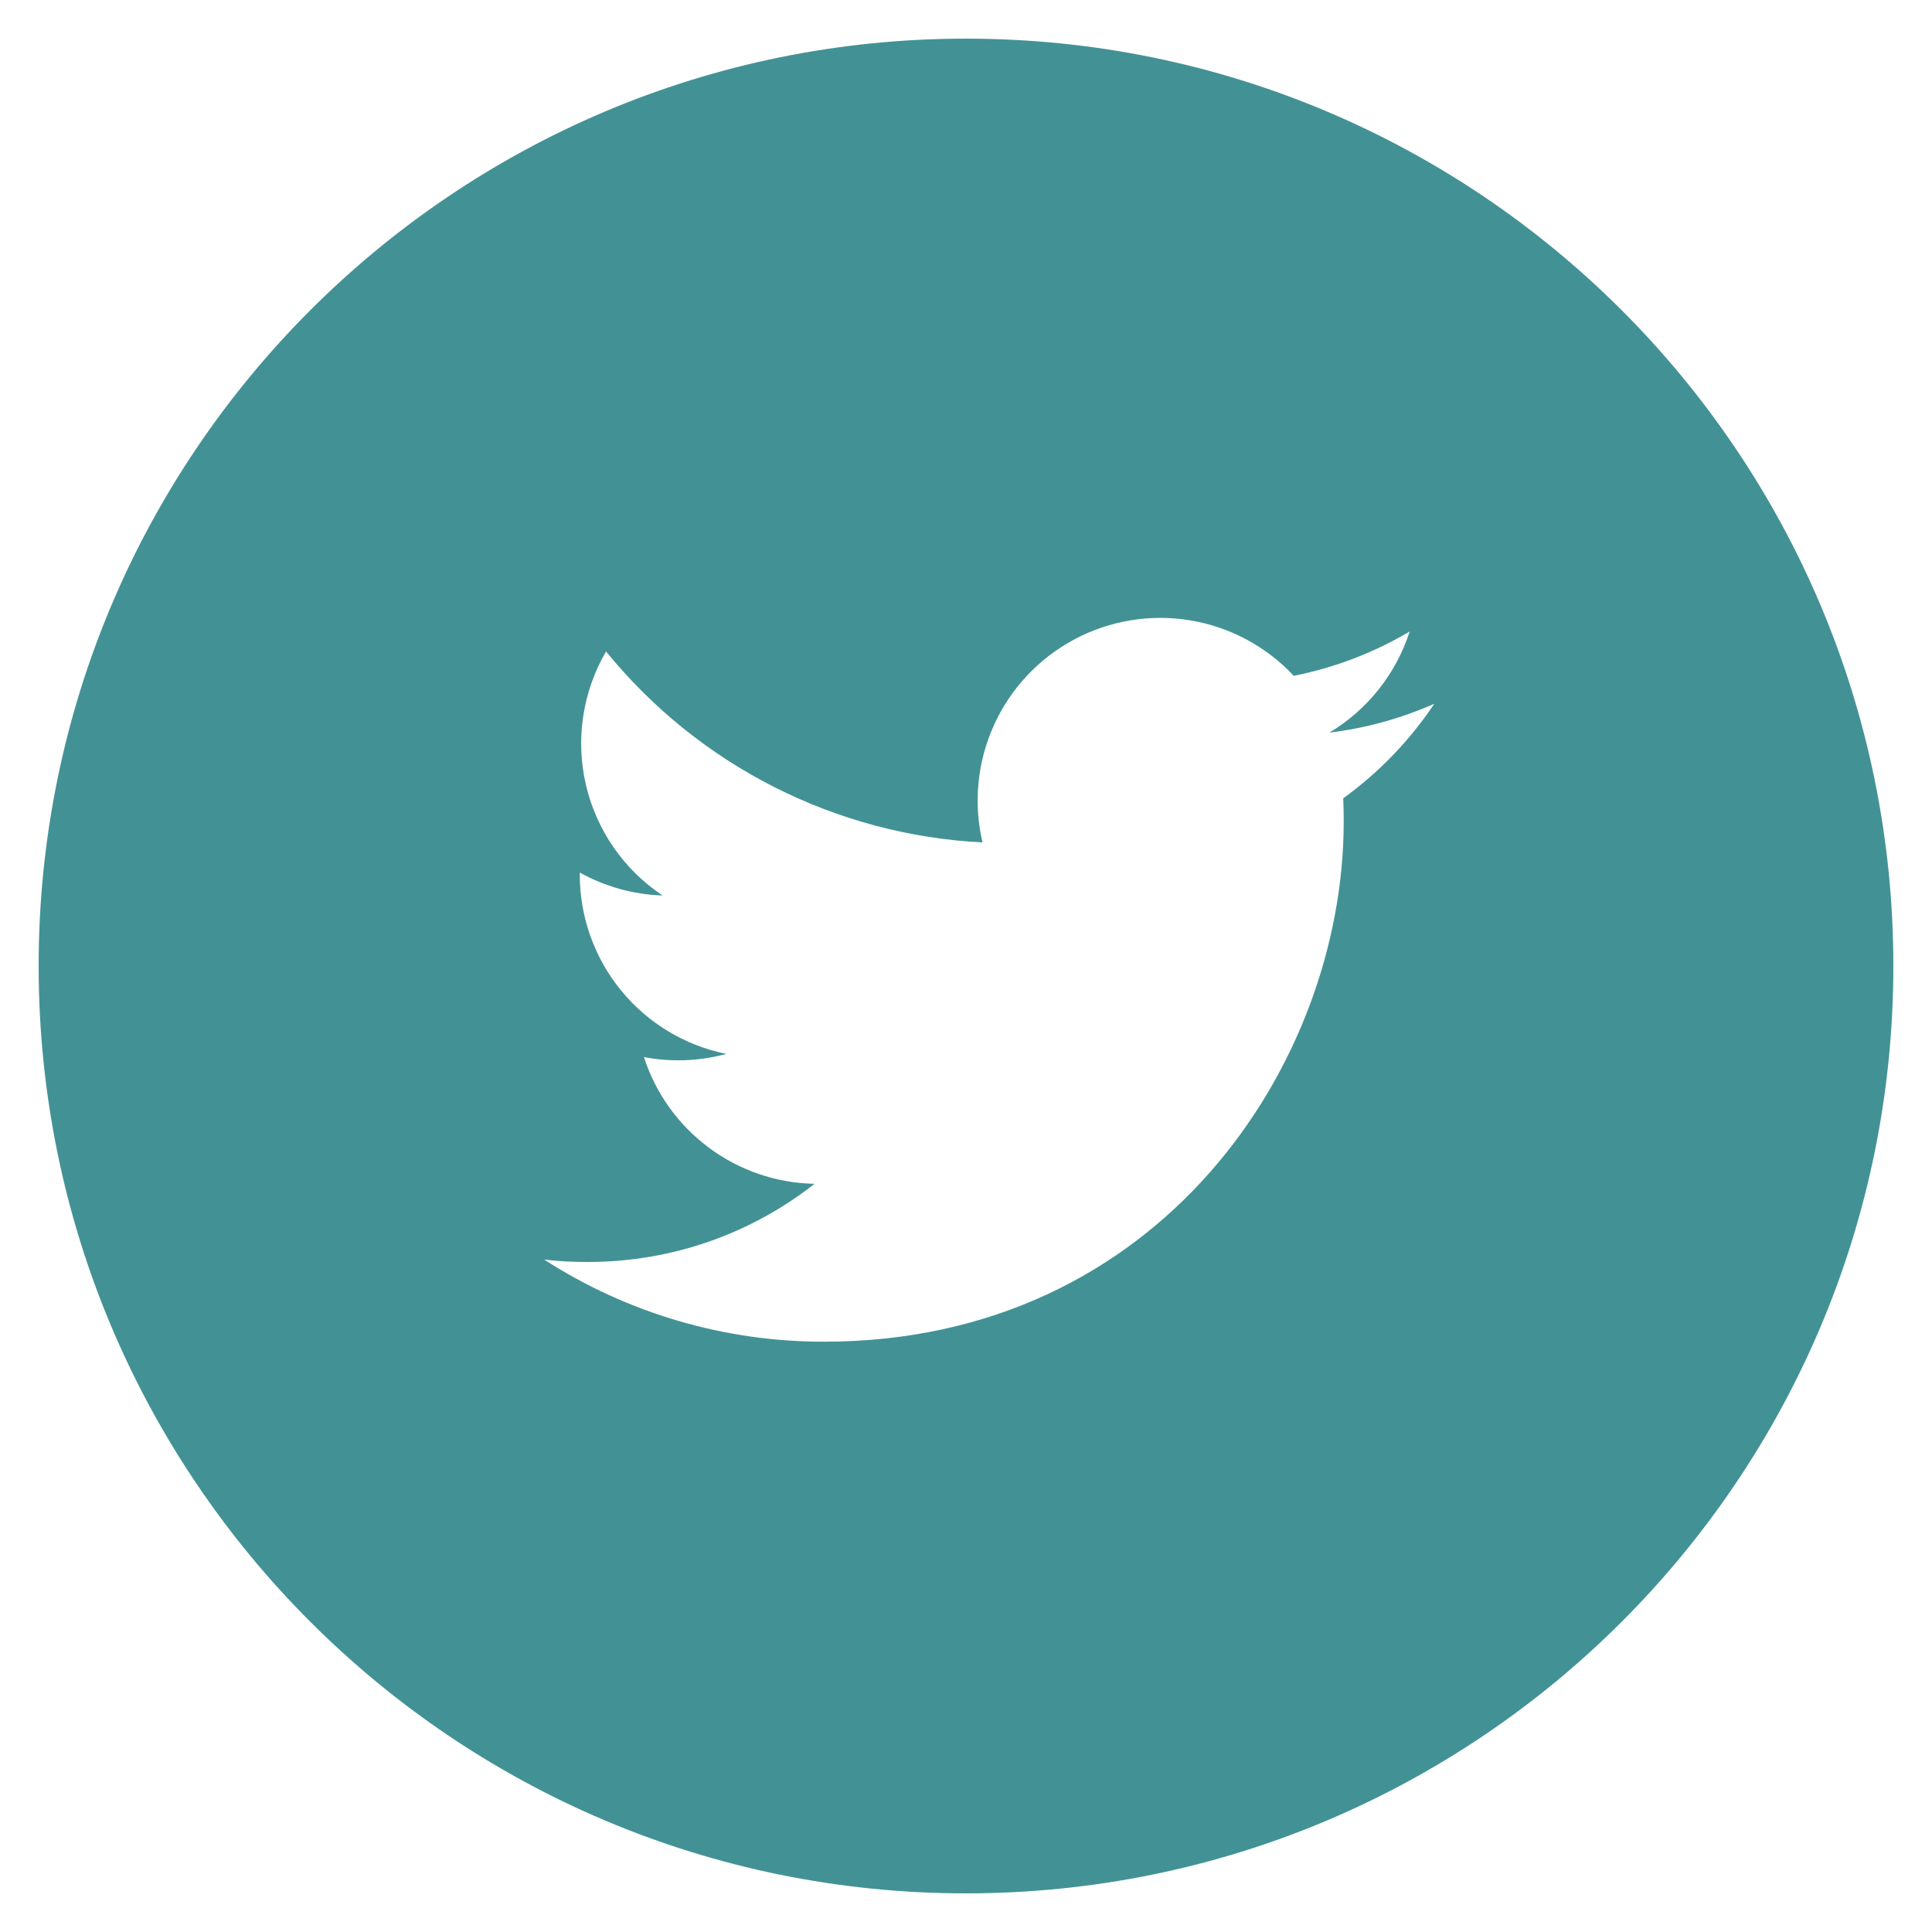 <svg width="100" height="100" viewBox="0 0 100 100" fill="none" xmlns="http://www.w3.org/2000/svg">
<g id="entypo-social:twitter-with-circle">
<path id="Vector" d="M50 2C23.49 2 2 23.49 2 50C2 76.51 23.49 98 50 98C76.51 98 98 76.51 98 50C98 23.49 76.51 2 50 2ZM69.525 41.32C69.545 41.73 69.55 42.14 69.55 42.54C69.55 55.04 60.045 69.445 42.655 69.445C37.517 69.454 32.485 67.978 28.165 65.195C28.9 65.285 29.655 65.32 30.42 65.32C34.85 65.32 38.925 63.815 42.16 61.275C40.189 61.236 38.278 60.584 36.696 59.408C35.113 58.232 33.936 56.591 33.33 54.715C34.746 54.984 36.204 54.928 37.595 54.55C35.455 54.117 33.531 52.958 32.148 51.268C30.766 49.579 30.011 47.463 30.01 45.28V45.165C31.285 45.87 32.745 46.3 34.295 46.35C32.289 45.015 30.869 42.963 30.325 40.616C29.782 38.268 30.155 35.801 31.37 33.72C33.745 36.64 36.706 39.029 40.063 40.732C43.419 42.434 47.096 43.413 50.855 43.605C50.377 41.577 50.583 39.447 51.44 37.547C52.297 35.648 53.758 34.085 55.595 33.101C57.433 32.118 59.543 31.769 61.599 32.108C63.656 32.448 65.542 33.458 66.965 34.98C69.081 34.561 71.11 33.785 72.965 32.685C72.26 34.876 70.783 36.736 68.81 37.92C70.684 37.694 72.514 37.19 74.24 36.425C72.972 38.325 71.376 39.982 69.525 41.32Z" fill="#429295"/>
</g>
</svg>
